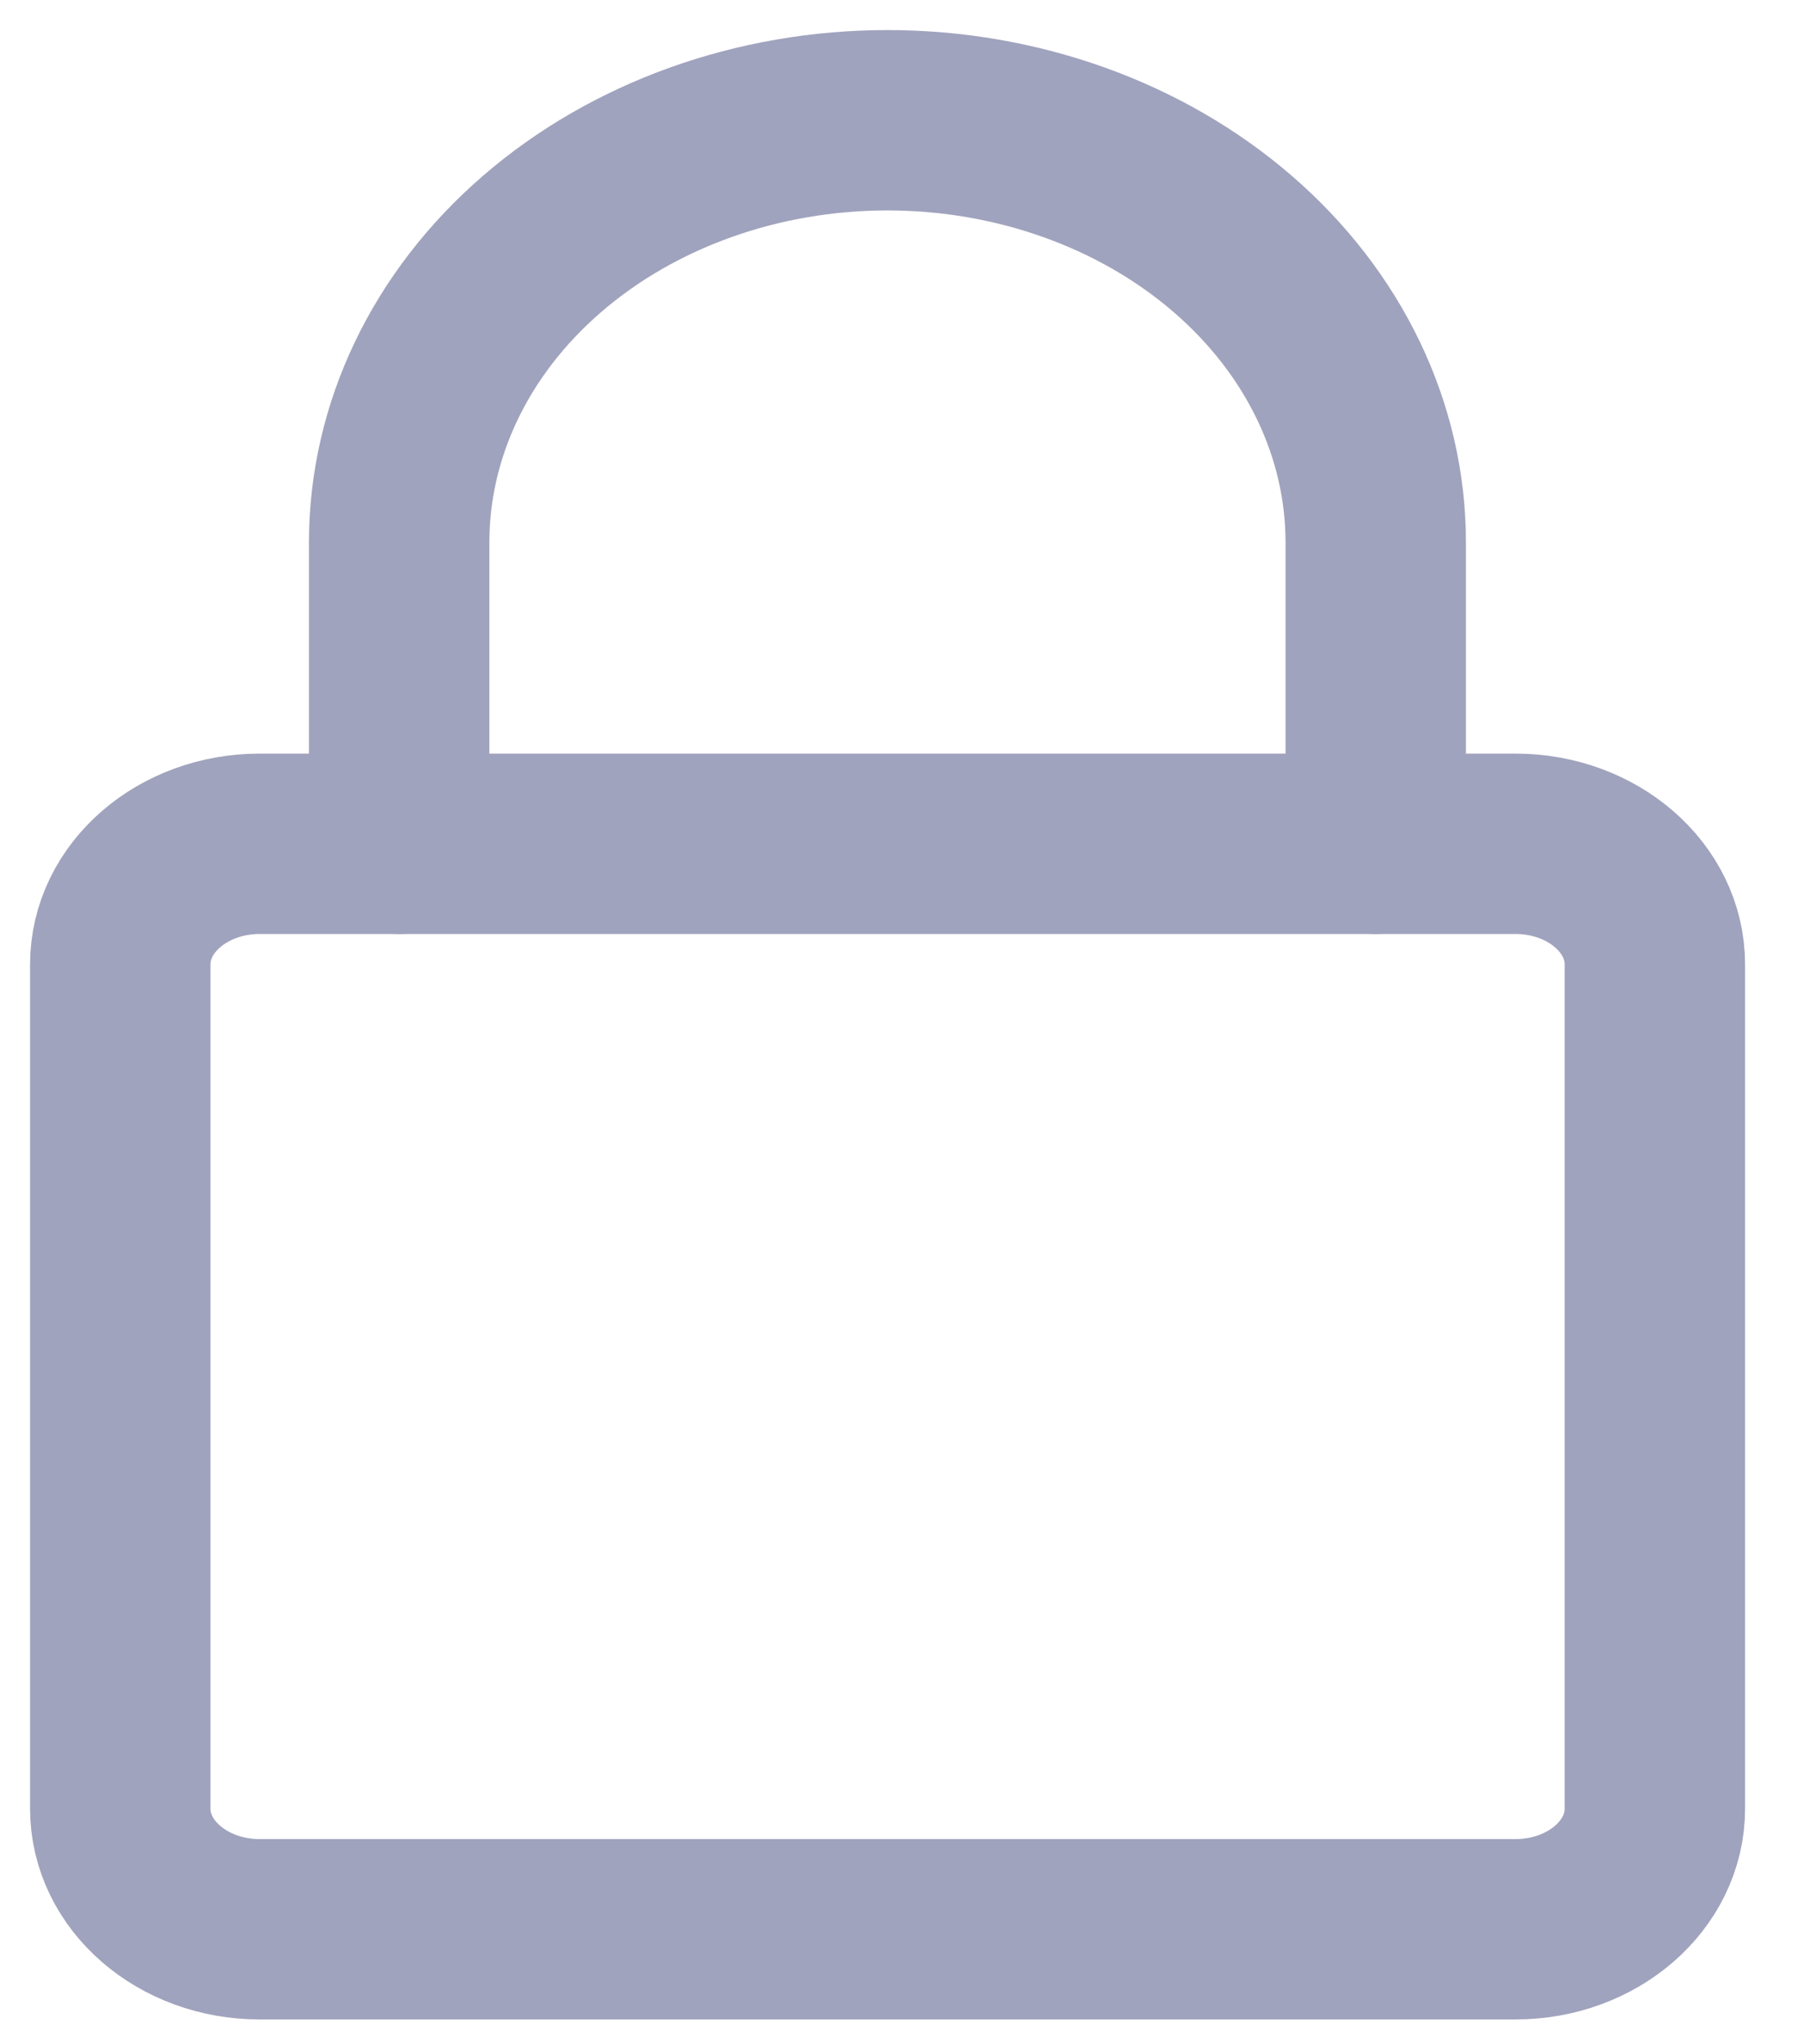 <svg width="15" height="17" viewBox="0 0 15 17" fill="none" xmlns="http://www.w3.org/2000/svg">
<path d="M12.6 7.017H2.16C1.519 7.017 1 7.466 1 8.02V15.041C1 15.595 1.519 16.044 2.16 16.044H12.6C13.241 16.044 13.76 15.595 13.76 15.041V8.02C13.76 7.466 13.241 7.017 12.6 7.017Z" stroke="#A0A3BD" stroke-width="1.5" stroke-linecap="round" stroke-linejoin="round"/>
<path d="M3.319 7.017V4.51C3.319 3.579 3.746 2.686 4.508 2.028C5.269 1.37 6.302 1 7.379 1C8.455 1 9.488 1.37 10.249 2.028C11.011 2.686 11.439 3.579 11.439 4.51V7.017" stroke="#A0A3BD" stroke-width="1.5" stroke-linecap="round" stroke-linejoin="round"/>
</svg>
